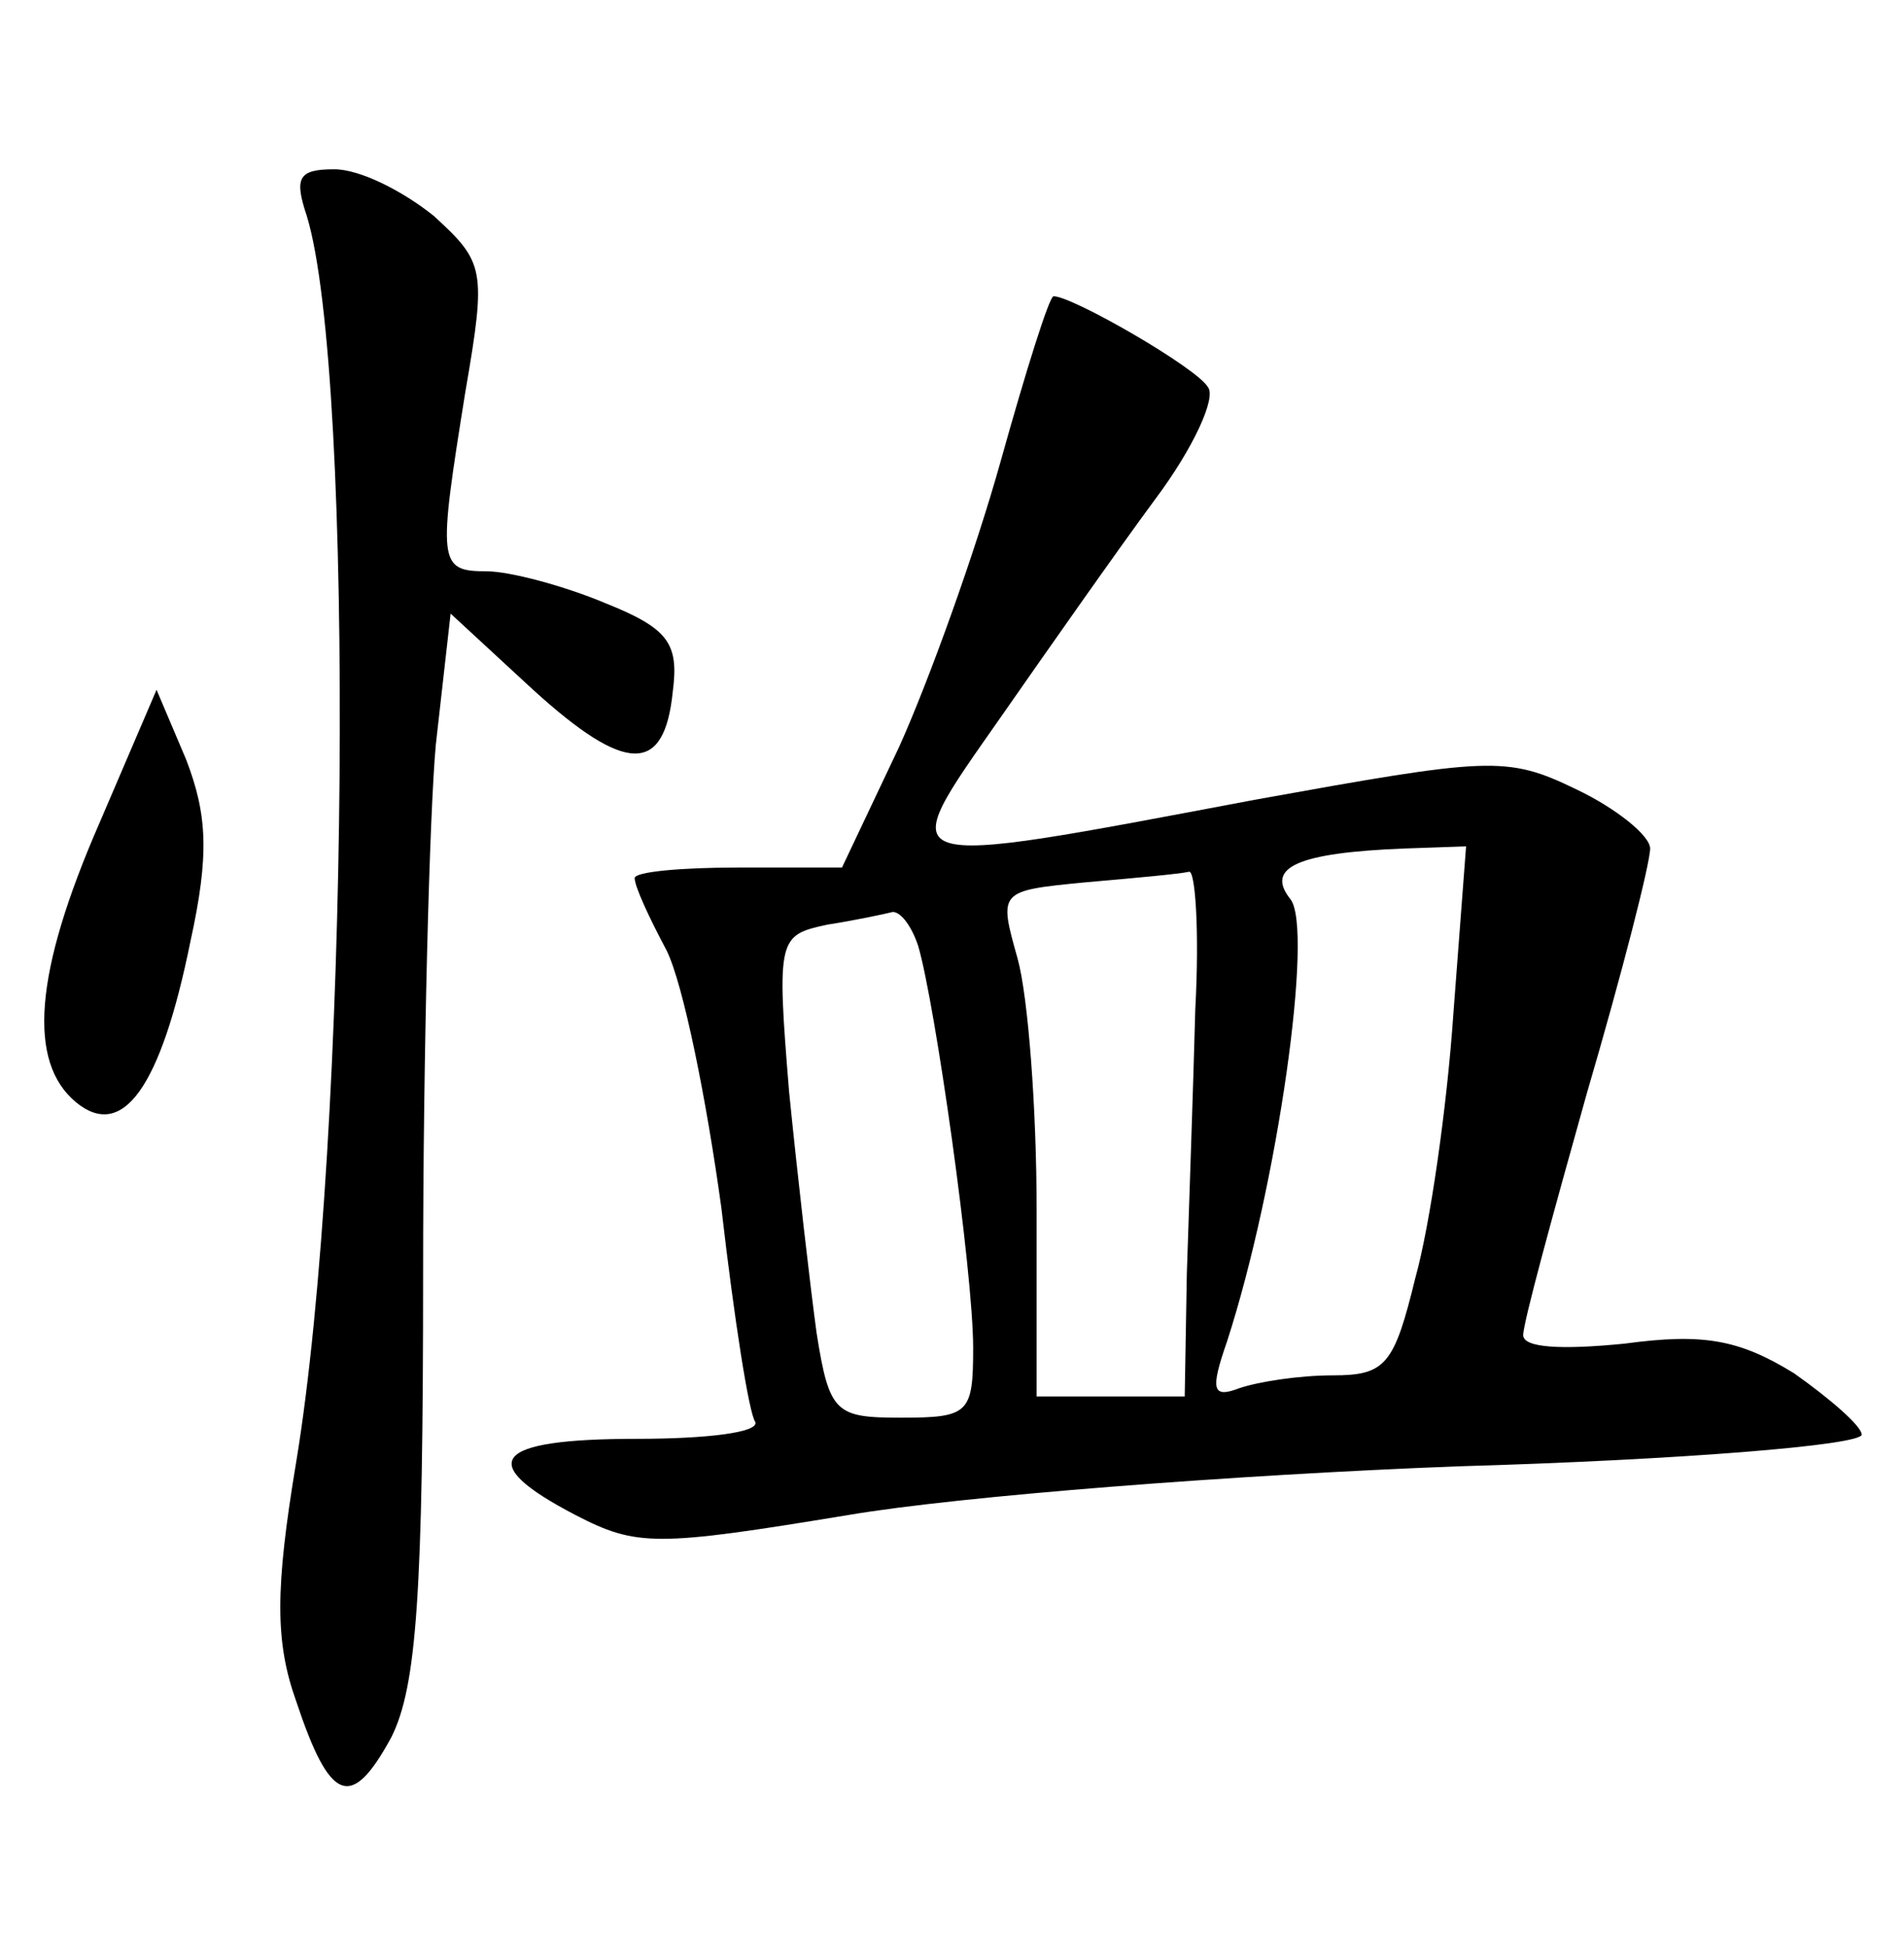 <?xml version="1.0" standalone="no"?>
<!DOCTYPE svg PUBLIC "-//W3C//DTD SVG 20010904//EN"
 "http://www.w3.org/TR/2001/REC-SVG-20010904/DTD/svg10.dtd">
<svg version="1.0" xmlns="http://www.w3.org/2000/svg"
 width="90pt" height="92pt" viewBox="0 0 90 92"
 preserveAspectRatio="xMidYMid meet">
<g transform="translate(0,92) scale(0.1,-0.1)"
fill="#000000" stroke="none">
<path d="M145 818 c23 -75 20 -438 -5 -589 -10 -60 -10 -85 0 -113 16 -48 26
-52 45 -17 12 24 15 68 15 219 0 104 3 217 6 250 l7 62 39 -36 c44 -40 62 -40
66 -1 3 23 -2 30 -32 42 -19 8 -45 15 -56 15 -23 0 -23 4 -10 85 10 58 9 61
-15 83 -15 12 -35 22 -47 22 -17 0 -19 -4 -13 -22z"/>
<path d="M473 702 c-12 -43 -34 -104 -48 -135 l-27 -57 -49 0 c-27 0 -49 -2
-49 -5 0 -4 7 -19 15 -34 8 -16 19 -71 26 -122 6 -52 13 -97 16 -101 2 -5 -23
-8 -56 -8 -68 0 -77 -11 -29 -36 29 -15 38 -15 129 0 53 9 183 19 288 23 105
3 191 10 191 15 0 4 -15 17 -32 29 -26 16 -43 19 -80 14 -30 -3 -48 -2 -48 4
0 6 14 57 30 114 17 58 30 109 30 116 0 6 -16 19 -35 28 -33 16 -41 15 -152
-5 -175 -33 -171 -34 -120 39 23 33 56 80 73 103 18 24 29 48 25 53 -5 9 -64
43 -73 43 -2 0 -13 -35 -25 -78z m214 -261 c-3 -44 -11 -100 -18 -125 -10 -41
-14 -46 -39 -46 -16 0 -35 -3 -44 -6 -13 -5 -14 -1 -6 22 24 74 41 195 30 209
-12 15 3 22 54 24 l29 1 -6 -79z m-122 2 c-1 -38 -3 -94 -4 -125 l-1 -58 -35
0 -35 0 0 88 c0 48 -4 101 -9 119 -9 32 -9 32 32 36 23 2 45 4 49 5 3 1 5 -28
3 -65z m-131 30 c8 -27 26 -154 26 -190 0 -31 -2 -33 -34 -33 -31 0 -34 2 -40
40 -3 22 -9 74 -13 114 -6 73 -5 74 18 79 13 2 27 5 31 6 4 0 9 -7 12 -16z"/>
<path d="M47 531 c-31 -71 -34 -113 -11 -132 22 -18 40 7 54 76 9 41 8 60 -2
86 l-14 33 -27 -63z"/>
</g>
</svg>

